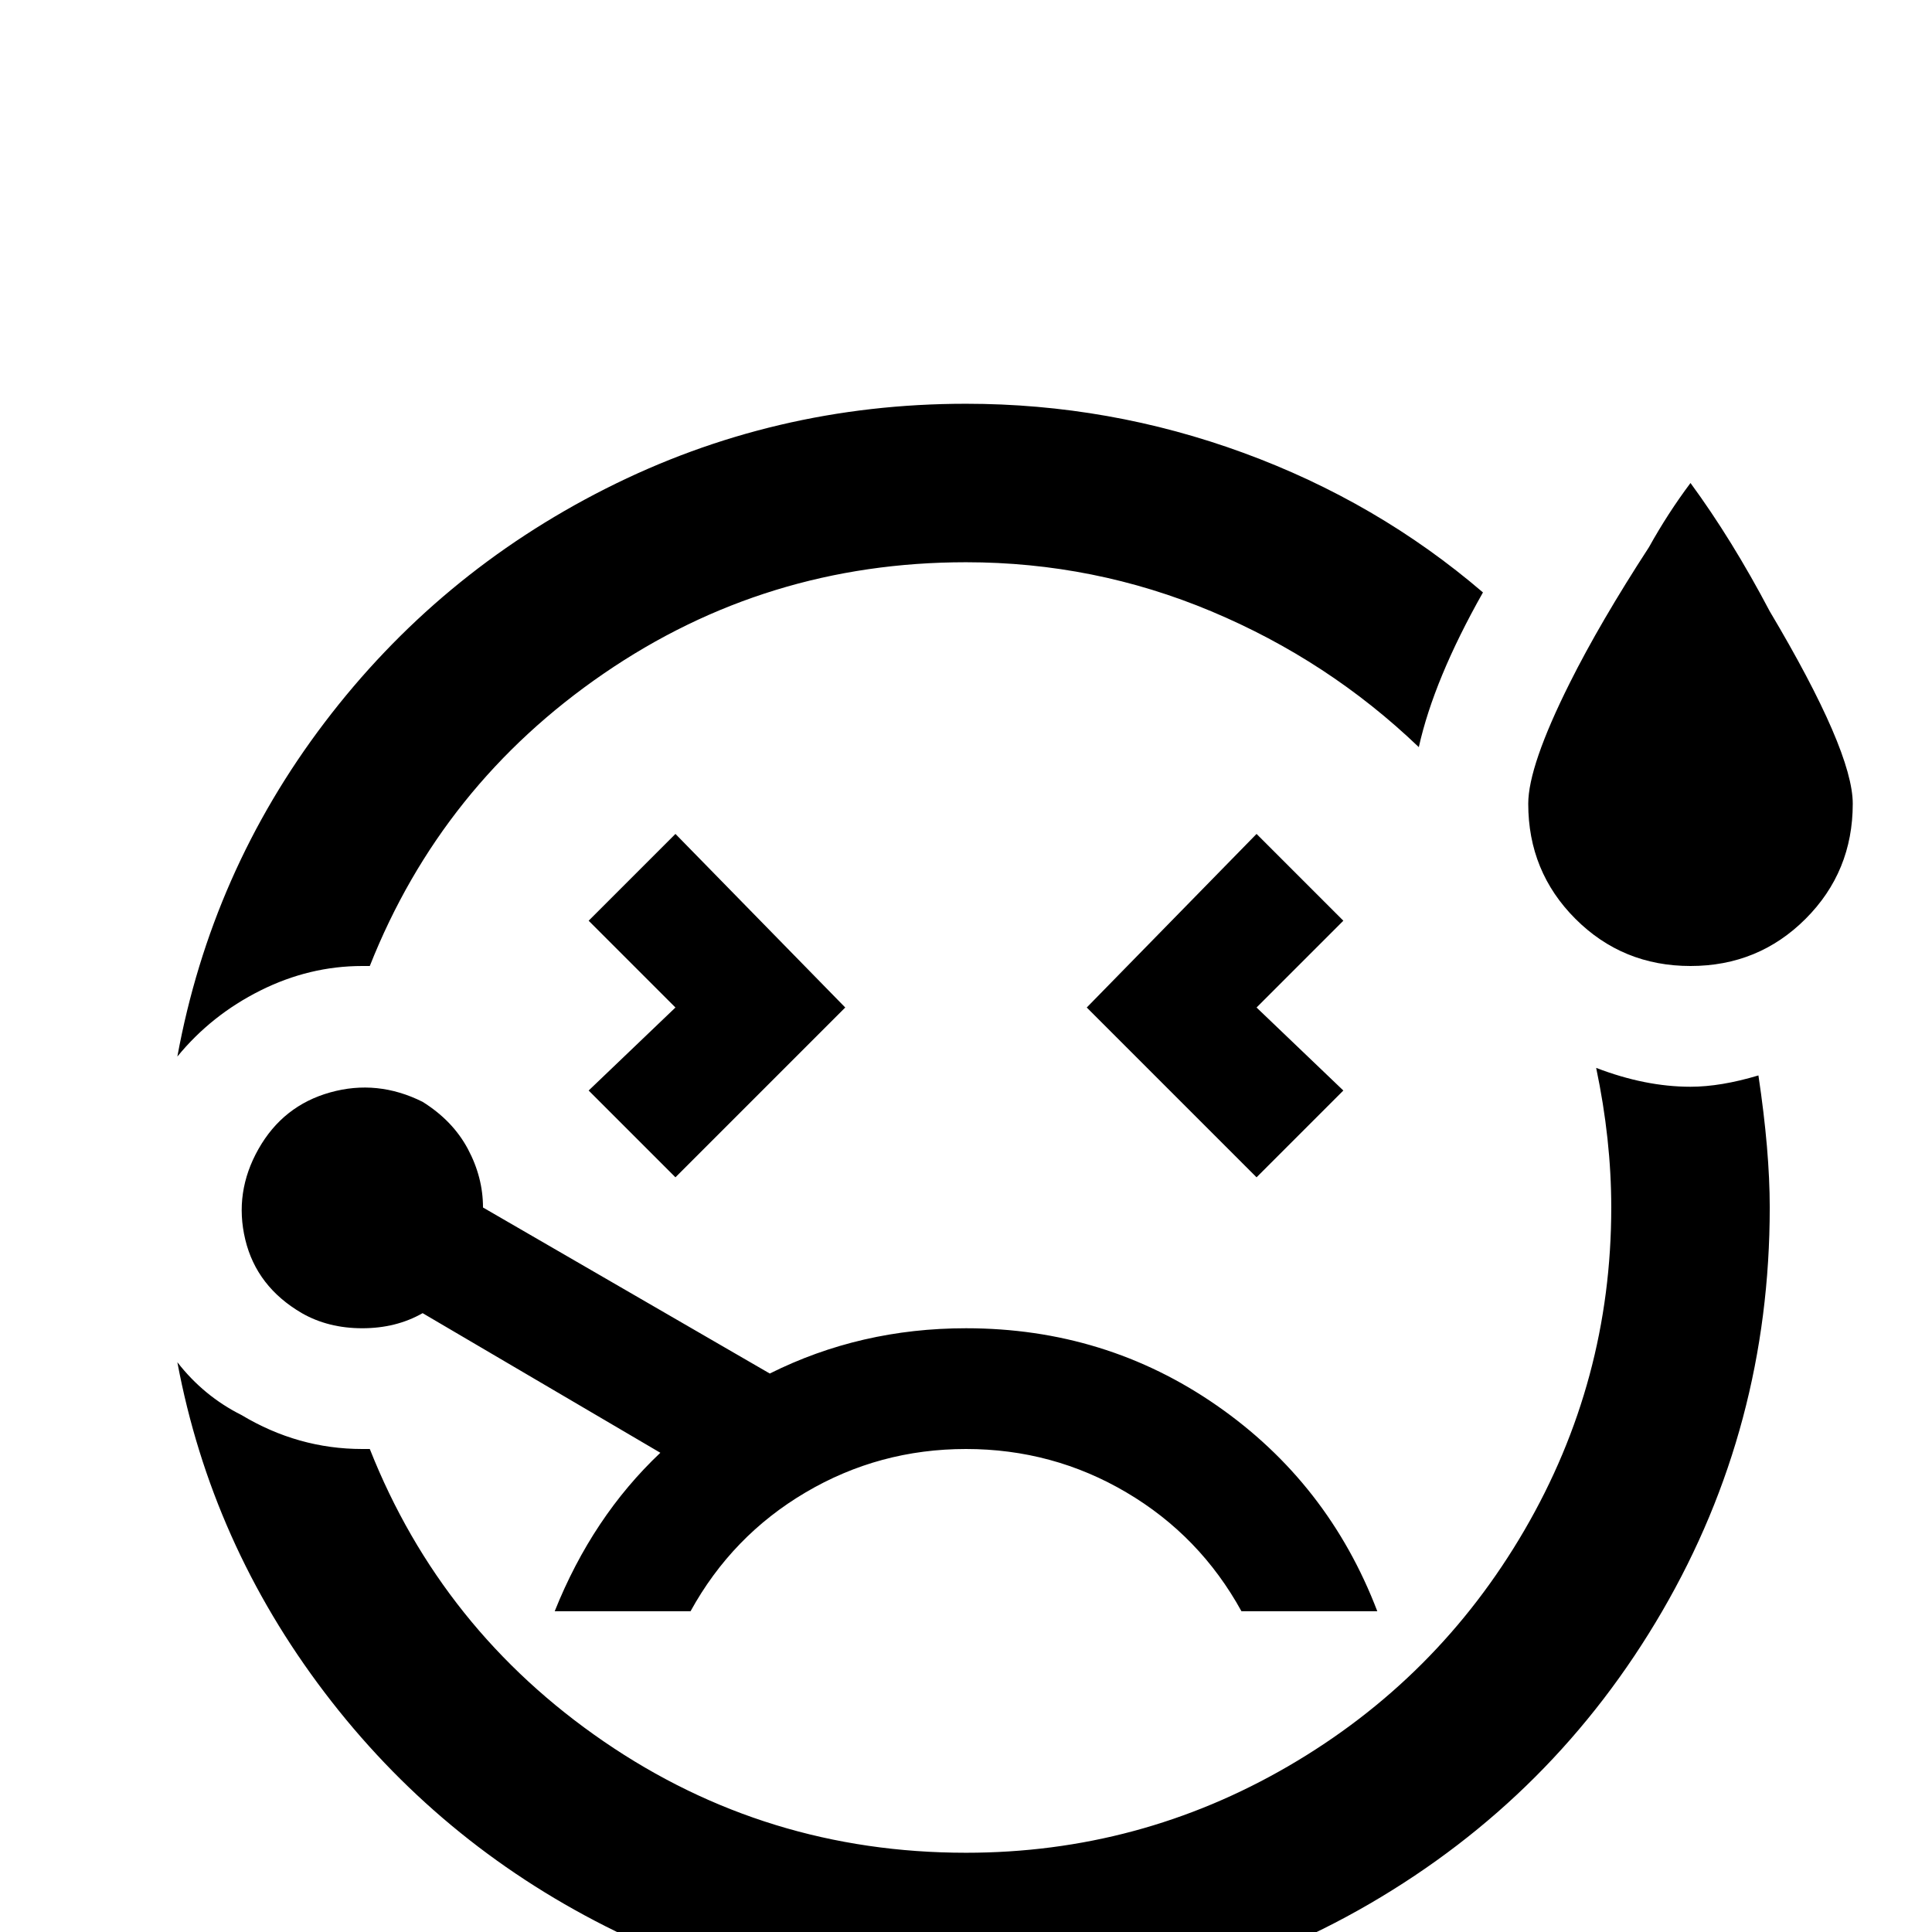 <svg xmlns="http://www.w3.org/2000/svg" viewBox="0 -512 512 512">
	<path fill="#000000" d="M156 -223L179 -245L156 -268L179 -291L224 -245L179 -200ZM96 -256Q97 -256 98 -256Q117 -304 160 -333.5Q203 -363 256 -363Q290 -363 321 -350Q352 -337 376 -314Q380 -332 393 -355Q365 -379 329.5 -392Q294 -405 256 -405Q205 -405 160.5 -382.5Q116 -360 86 -320.5Q56 -281 47 -232Q56 -243 69 -249.5Q82 -256 96 -256ZM448 -224Q436 -224 423 -229Q427 -210 427 -192Q427 -146 404 -106.5Q381 -67 341.5 -44Q302 -21 256 -21Q203 -21 160 -50.5Q117 -80 98 -128H96Q79 -128 64 -137Q54 -142 47 -151Q56 -103 86 -63.5Q116 -24 160.5 -1.5Q205 21 256 21Q314 21 363 -7.5Q412 -36 440.5 -85Q469 -134 469 -192Q469 -207 466 -227Q456 -224 448 -224ZM448 -384Q442 -376 437 -367Q424 -347 416 -331Q405 -309 405 -299Q405 -281 417.5 -268.5Q430 -256 448 -256Q466 -256 478.5 -268.5Q491 -281 491 -299Q491 -313 469 -350Q459 -369 448 -384ZM333 -291L288 -245L333 -200L356 -223L333 -245L356 -268ZM183 -85Q194 -105 213.5 -116.5Q233 -128 256 -128Q279 -128 298.5 -116.5Q318 -105 329 -85H365Q352 -119 322.5 -139.5Q293 -160 256 -160Q228 -160 204 -148L128 -192Q128 -200 124 -207.5Q120 -215 112 -220Q100 -226 87.5 -222.5Q75 -219 68.5 -207.5Q62 -196 65 -183.5Q68 -171 80 -164Q87 -160 96 -160Q105 -160 112 -164L175 -127Q157 -110 147 -85Z"/>
</svg>